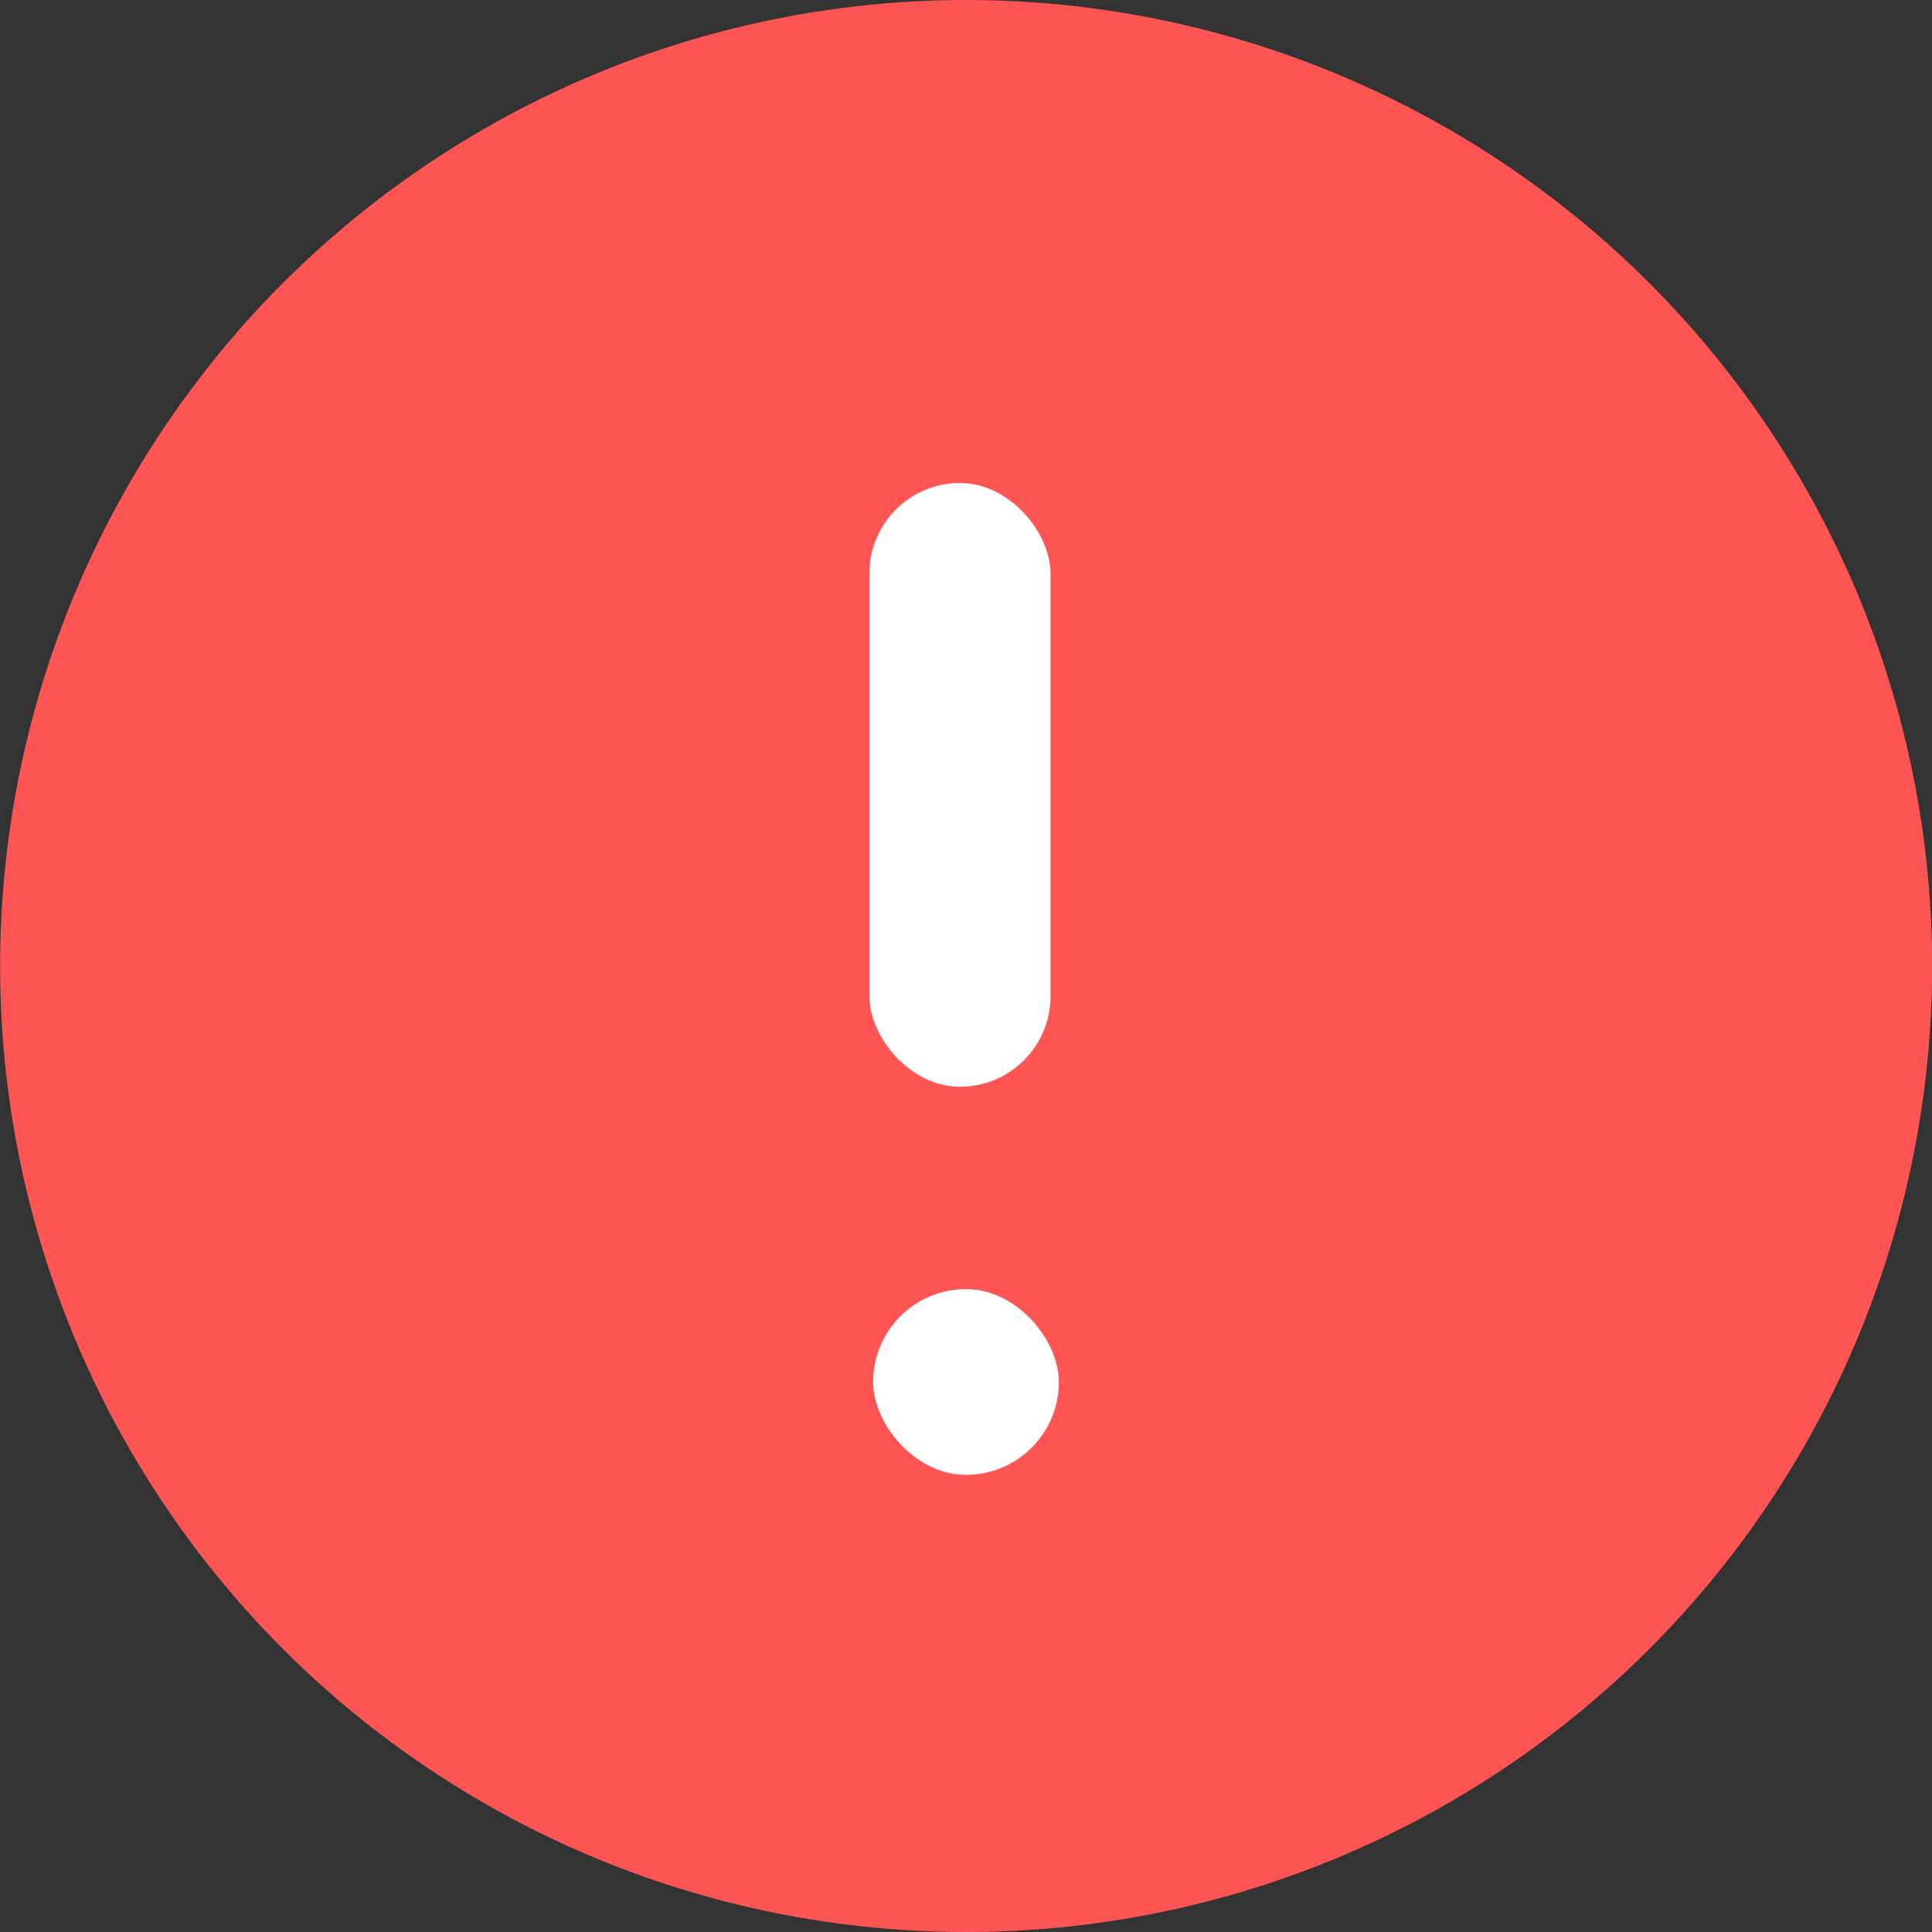 <svg  viewBox="0 0 16 16" fill="none" xmlns="http://www.w3.org/2000/svg">
<rect x="0" y="0" width="16" height="16" fill="#333333" stroke="none"/>
<g clip-path="url(#clip0_1439_2648)">
<circle cx="8.001" cy="8" r="8" fill="#FF5555"/>
<rect x="7.231" y="10.676" width="1.538" height="1.538" rx="0.769" fill="white"/>
<rect x="7.2" y="4" width="1.5" height="5" rx="0.75" fill="white"/>
</g>
<defs>
<clipPath id="clip0_1439_2648">
<rect width="16" height="16" fill="white"/>
</clipPath>
</defs>
</svg>

